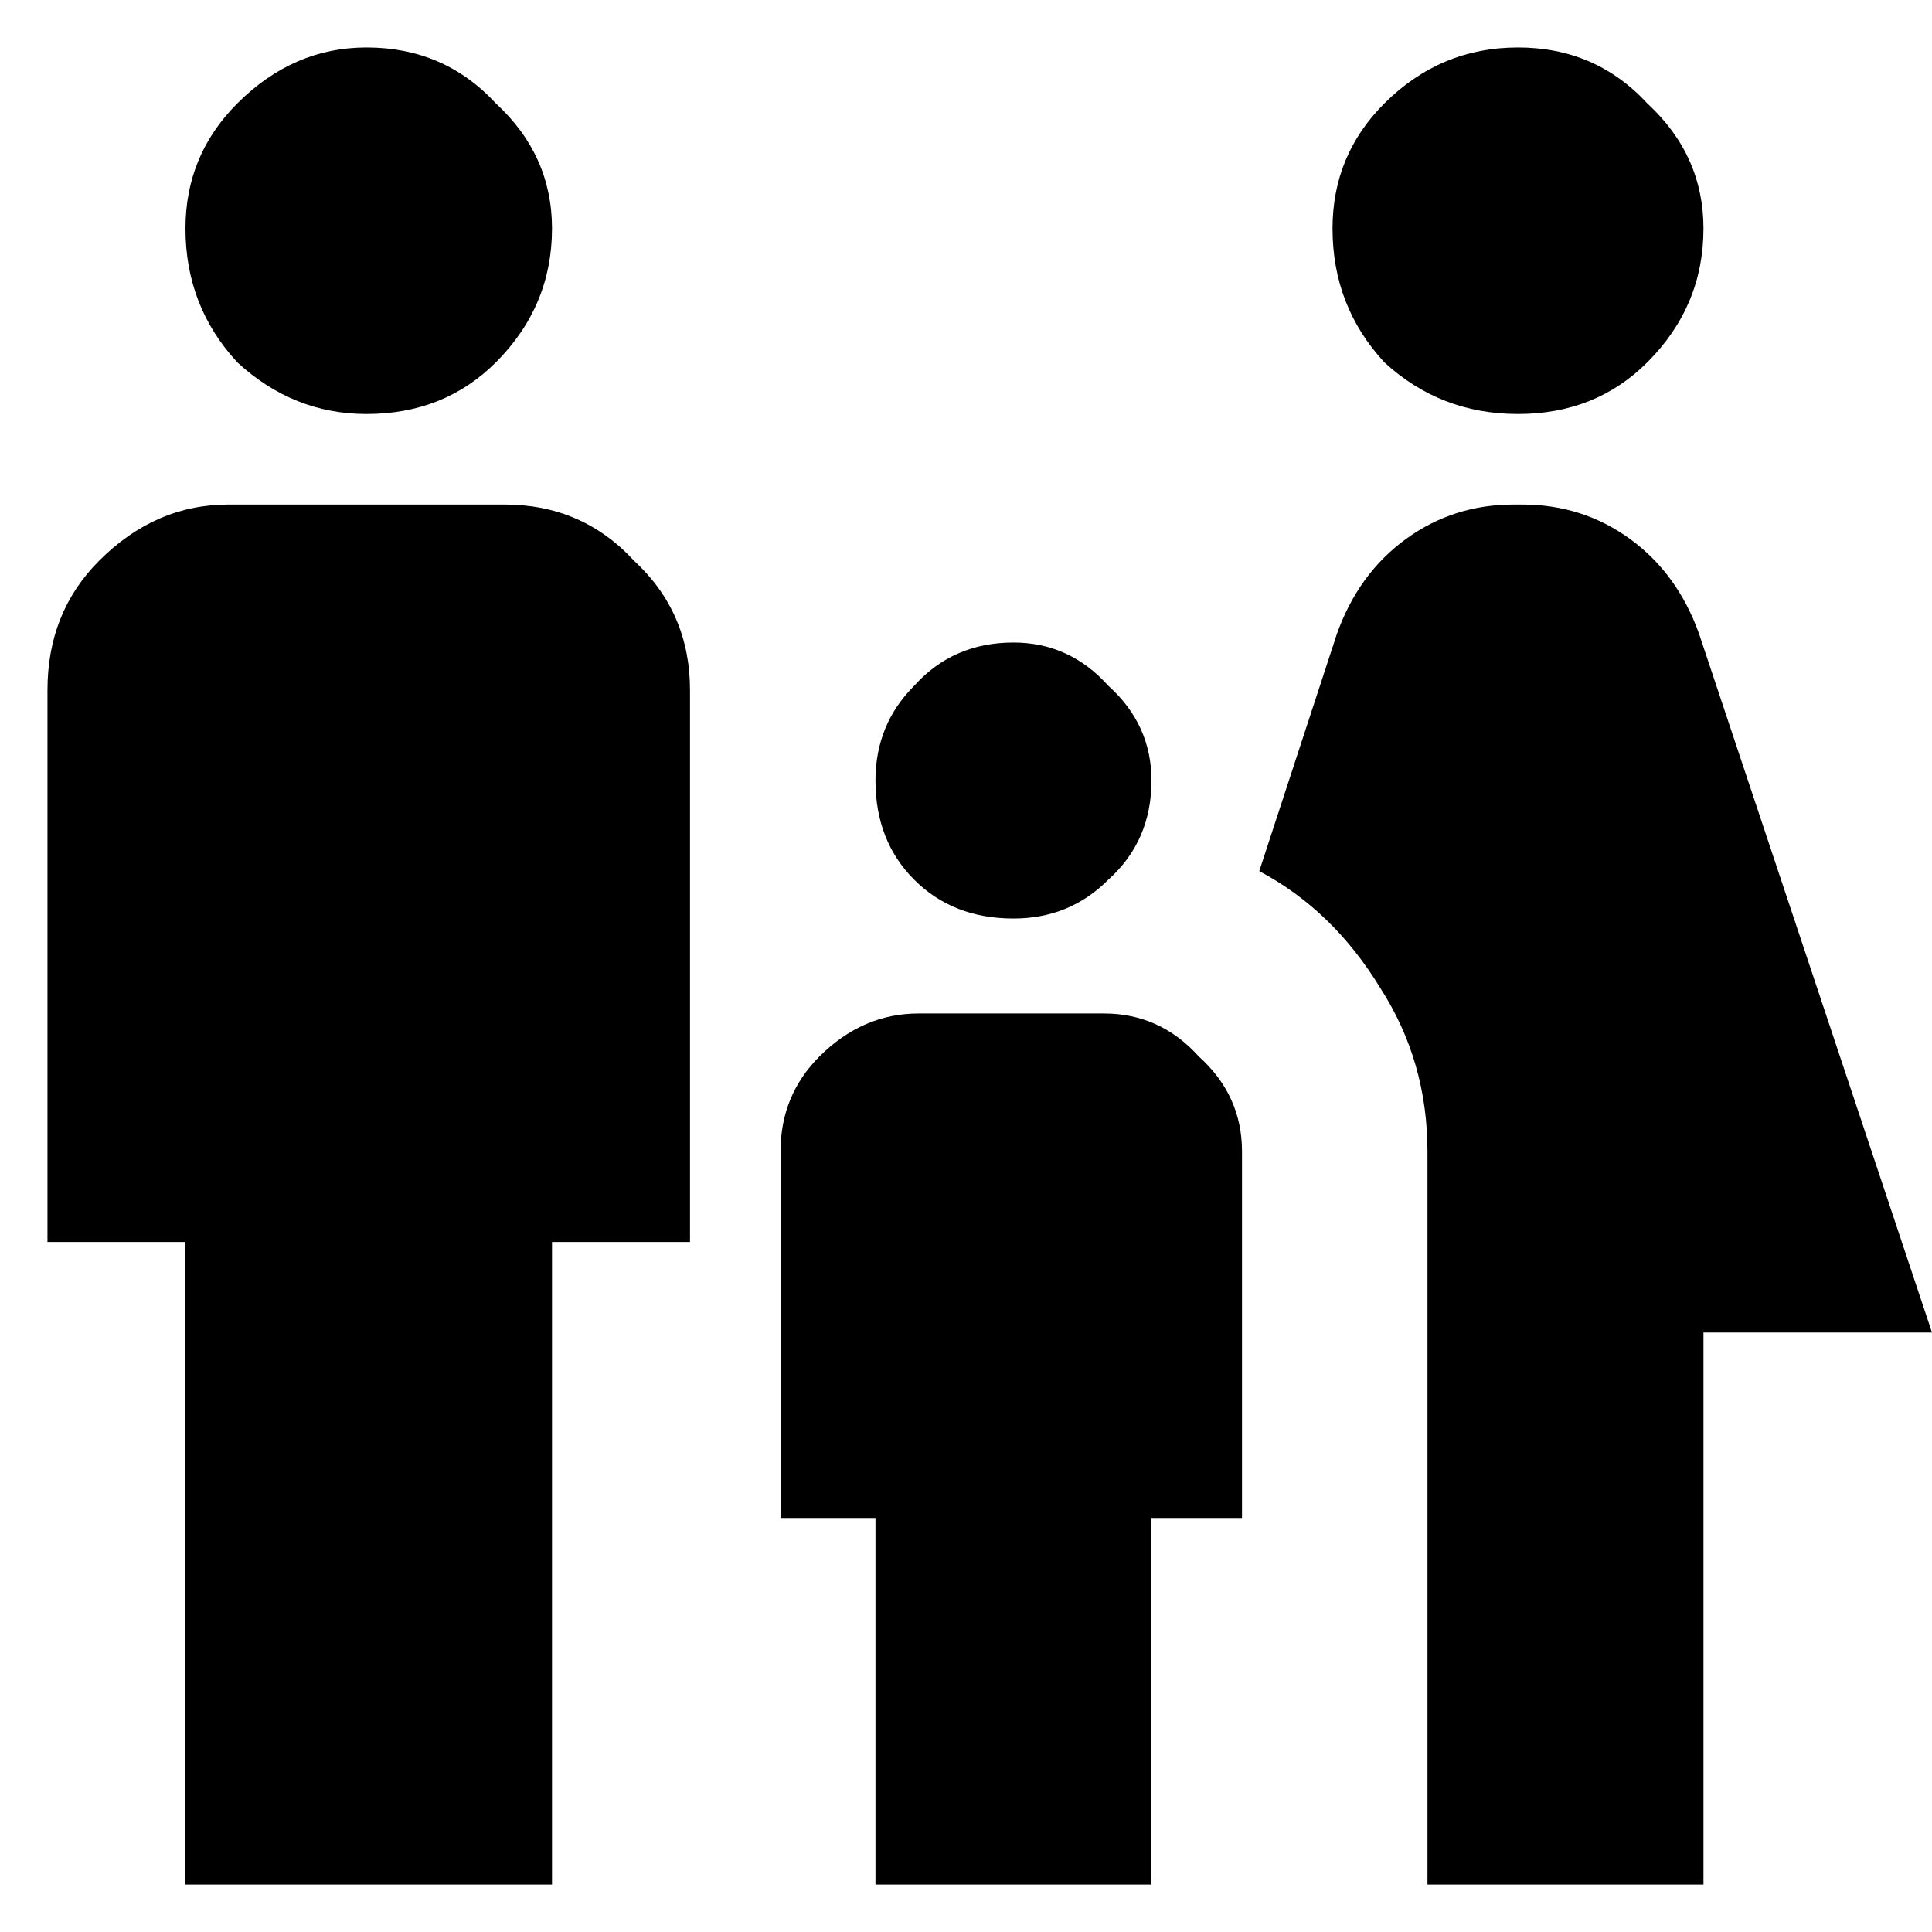 <svg width="28" height="28" viewBox="0 0 28 28" fill="none" xmlns="http://www.w3.org/2000/svg">
    <path d="M19.312 3.312C19.312 2.604 19.562 2 20.062 1.5C20.604 0.958 21.25 0.688 22 0.688C22.75 0.688 23.375 0.958 23.875 1.5C24.417 2 24.688 2.604 24.688 3.312C24.688 4.062 24.417 4.708 23.875 5.25C23.375 5.75 22.75 6 22 6C21.25 6 20.604 5.75 20.062 5.25C19.562 4.708 19.312 4.062 19.312 3.312ZM24.688 27.312V19.312H28L24.625 9.188C24.417 8.604 24.083 8.146 23.625 7.812C23.167 7.479 22.646 7.312 22.062 7.312H21.938C21.354 7.312 20.833 7.479 20.375 7.812C19.917 8.146 19.583 8.604 19.375 9.188L18.25 12.625C18.958 13 19.542 13.562 20 14.312C20.458 15.021 20.688 15.812 20.688 16.688V27.312H24.688ZM14.688 13.312C15.229 13.312 15.688 13.125 16.062 12.75C16.479 12.375 16.688 11.896 16.688 11.312C16.688 10.771 16.479 10.312 16.062 9.938C15.688 9.521 15.229 9.312 14.688 9.312C14.104 9.312 13.625 9.521 13.25 9.938C12.875 10.312 12.688 10.771 12.688 11.312C12.688 11.896 12.875 12.375 13.25 12.75C13.625 13.125 14.104 13.312 14.688 13.312ZM5.312 6C6.062 6 6.688 5.75 7.188 5.25C7.729 4.708 8 4.062 8 3.312C8 2.604 7.729 2 7.188 1.5C6.688 0.958 6.062 0.688 5.312 0.688C4.604 0.688 3.979 0.958 3.438 1.5C2.938 2 2.688 2.604 2.688 3.312C2.688 4.062 2.938 4.708 3.438 5.25C3.979 5.75 4.604 6 5.312 6ZM8 27.312V18H10V10C10 9.25 9.729 8.625 9.188 8.125C8.688 7.583 8.062 7.312 7.312 7.312H3.312C2.604 7.312 1.979 7.583 1.438 8.125C0.938 8.625 0.688 9.25 0.688 10V18H2.688V27.312H8ZM16.688 27.312V22H18V16.688C18 16.146 17.792 15.688 17.375 15.312C17 14.896 16.542 14.688 16 14.688H13.312C12.771 14.688 12.292 14.896 11.875 15.312C11.5 15.688 11.312 16.146 11.312 16.688V22H12.688V27.312H16.688Z" fill="currentColor"/>
</svg>
